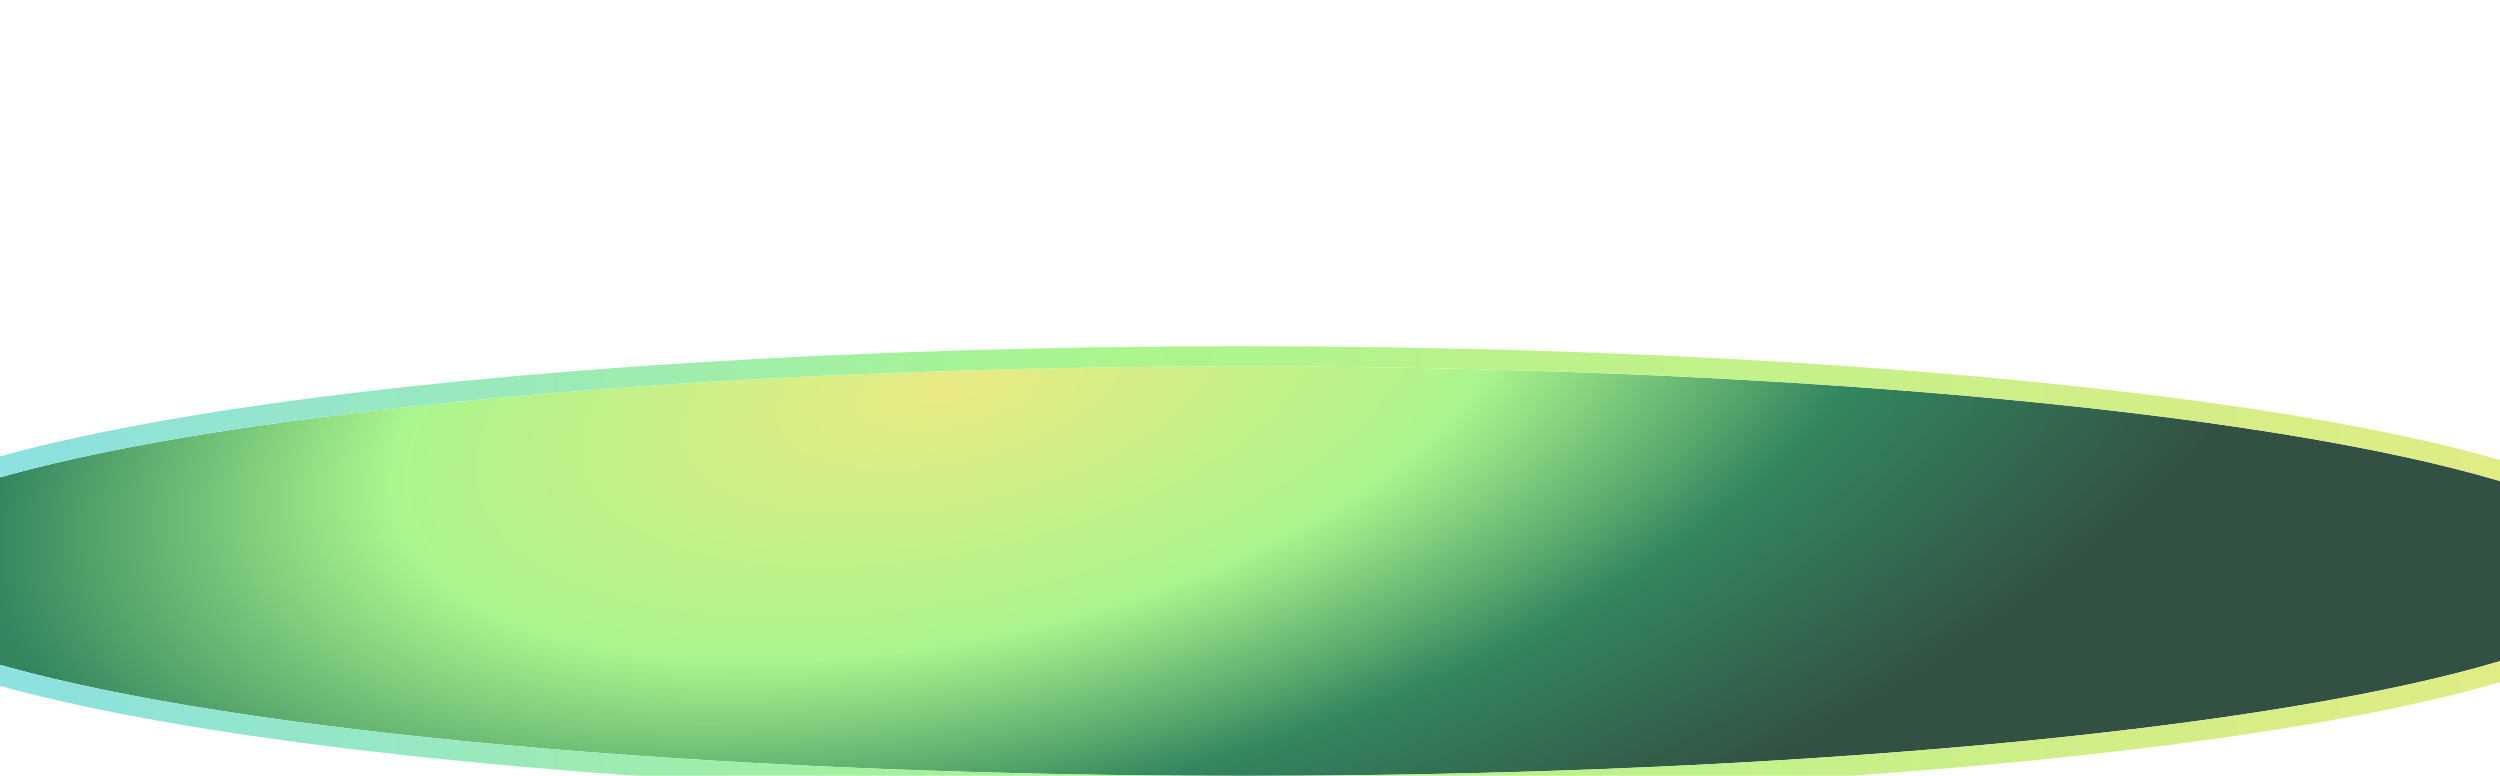 <svg width="1160" height="360" viewBox="0 0 1160 360" fill="none" xmlns="http://www.w3.org/2000/svg">
<g style="mix-blend-mode:color-dodge" opacity="0.8" filter="url(#filter0_f_139_13606)">
<ellipse cx="577" cy="265" rx="649" ry="95" fill="url(#paint0_radial_139_13606)"/>
<path d="M577 364.675C756.37 364.675 918.857 354.034 1036.59 336.801C1095.42 328.189 1143.28 317.903 1176.53 306.396C1193.12 300.653 1206.36 294.512 1215.53 287.948C1224.56 281.49 1230.67 273.869 1230.67 265C1230.67 256.131 1224.56 248.51 1215.53 242.052C1206.36 235.488 1193.12 229.347 1176.53 223.604C1143.28 212.097 1095.42 201.811 1036.59 193.199C918.857 175.966 756.37 165.325 577 165.325C397.63 165.325 235.143 175.966 117.411 193.199C58.58 201.811 10.723 212.097 -22.527 223.604C-39.123 229.347 -52.358 235.488 -61.534 242.052C-70.563 248.51 -76.675 256.131 -76.675 265C-76.675 273.869 -70.563 281.49 -61.534 287.948C-52.358 294.512 -39.123 300.653 -22.527 306.396C10.723 317.903 58.58 328.189 117.411 336.801C235.143 354.034 397.63 364.675 577 364.675Z" stroke="url(#paint1_linear_139_13606)" stroke-width="9.35"/>
</g>
<defs>
<filter id="filter0_f_139_13606" x="-241.35" y="0.65" width="1636.7" height="528.699" filterUnits="userSpaceOnUse" color-interpolation-filters="sRGB">
<feFlood flood-opacity="0" result="BackgroundImageFix"/>
<feBlend mode="normal" in="SourceGraphic" in2="BackgroundImageFix" result="shape"/>
<feGaussianBlur stdDeviation="80" result="effect1_foregroundBlur_139_13606"/>
</filter>
<radialGradient id="paint0_radial_139_13606" cx="0" cy="0" r="1" gradientUnits="userSpaceOnUse" gradientTransform="translate(441.288 178.851) rotate(167.882) scale(660.549 291.295)">
<stop stop-color="#E5E564"/>
<stop offset="0.403" stop-color="#95F270"/>
<stop offset="0.686" stop-color="#006837"/>
<stop offset="1" stop-color="#002514"/>
</radialGradient>
<linearGradient id="paint1_linear_139_13606" x1="-93.135" y1="288.531" x2="1270.63" y2="288.531" gradientUnits="userSpaceOnUse">
<stop stop-color="#68D4ED"/>
<stop offset="0.443" stop-color="#95F270"/>
<stop offset="1" stop-color="#E5E564"/>
</linearGradient>
</defs>
</svg>
